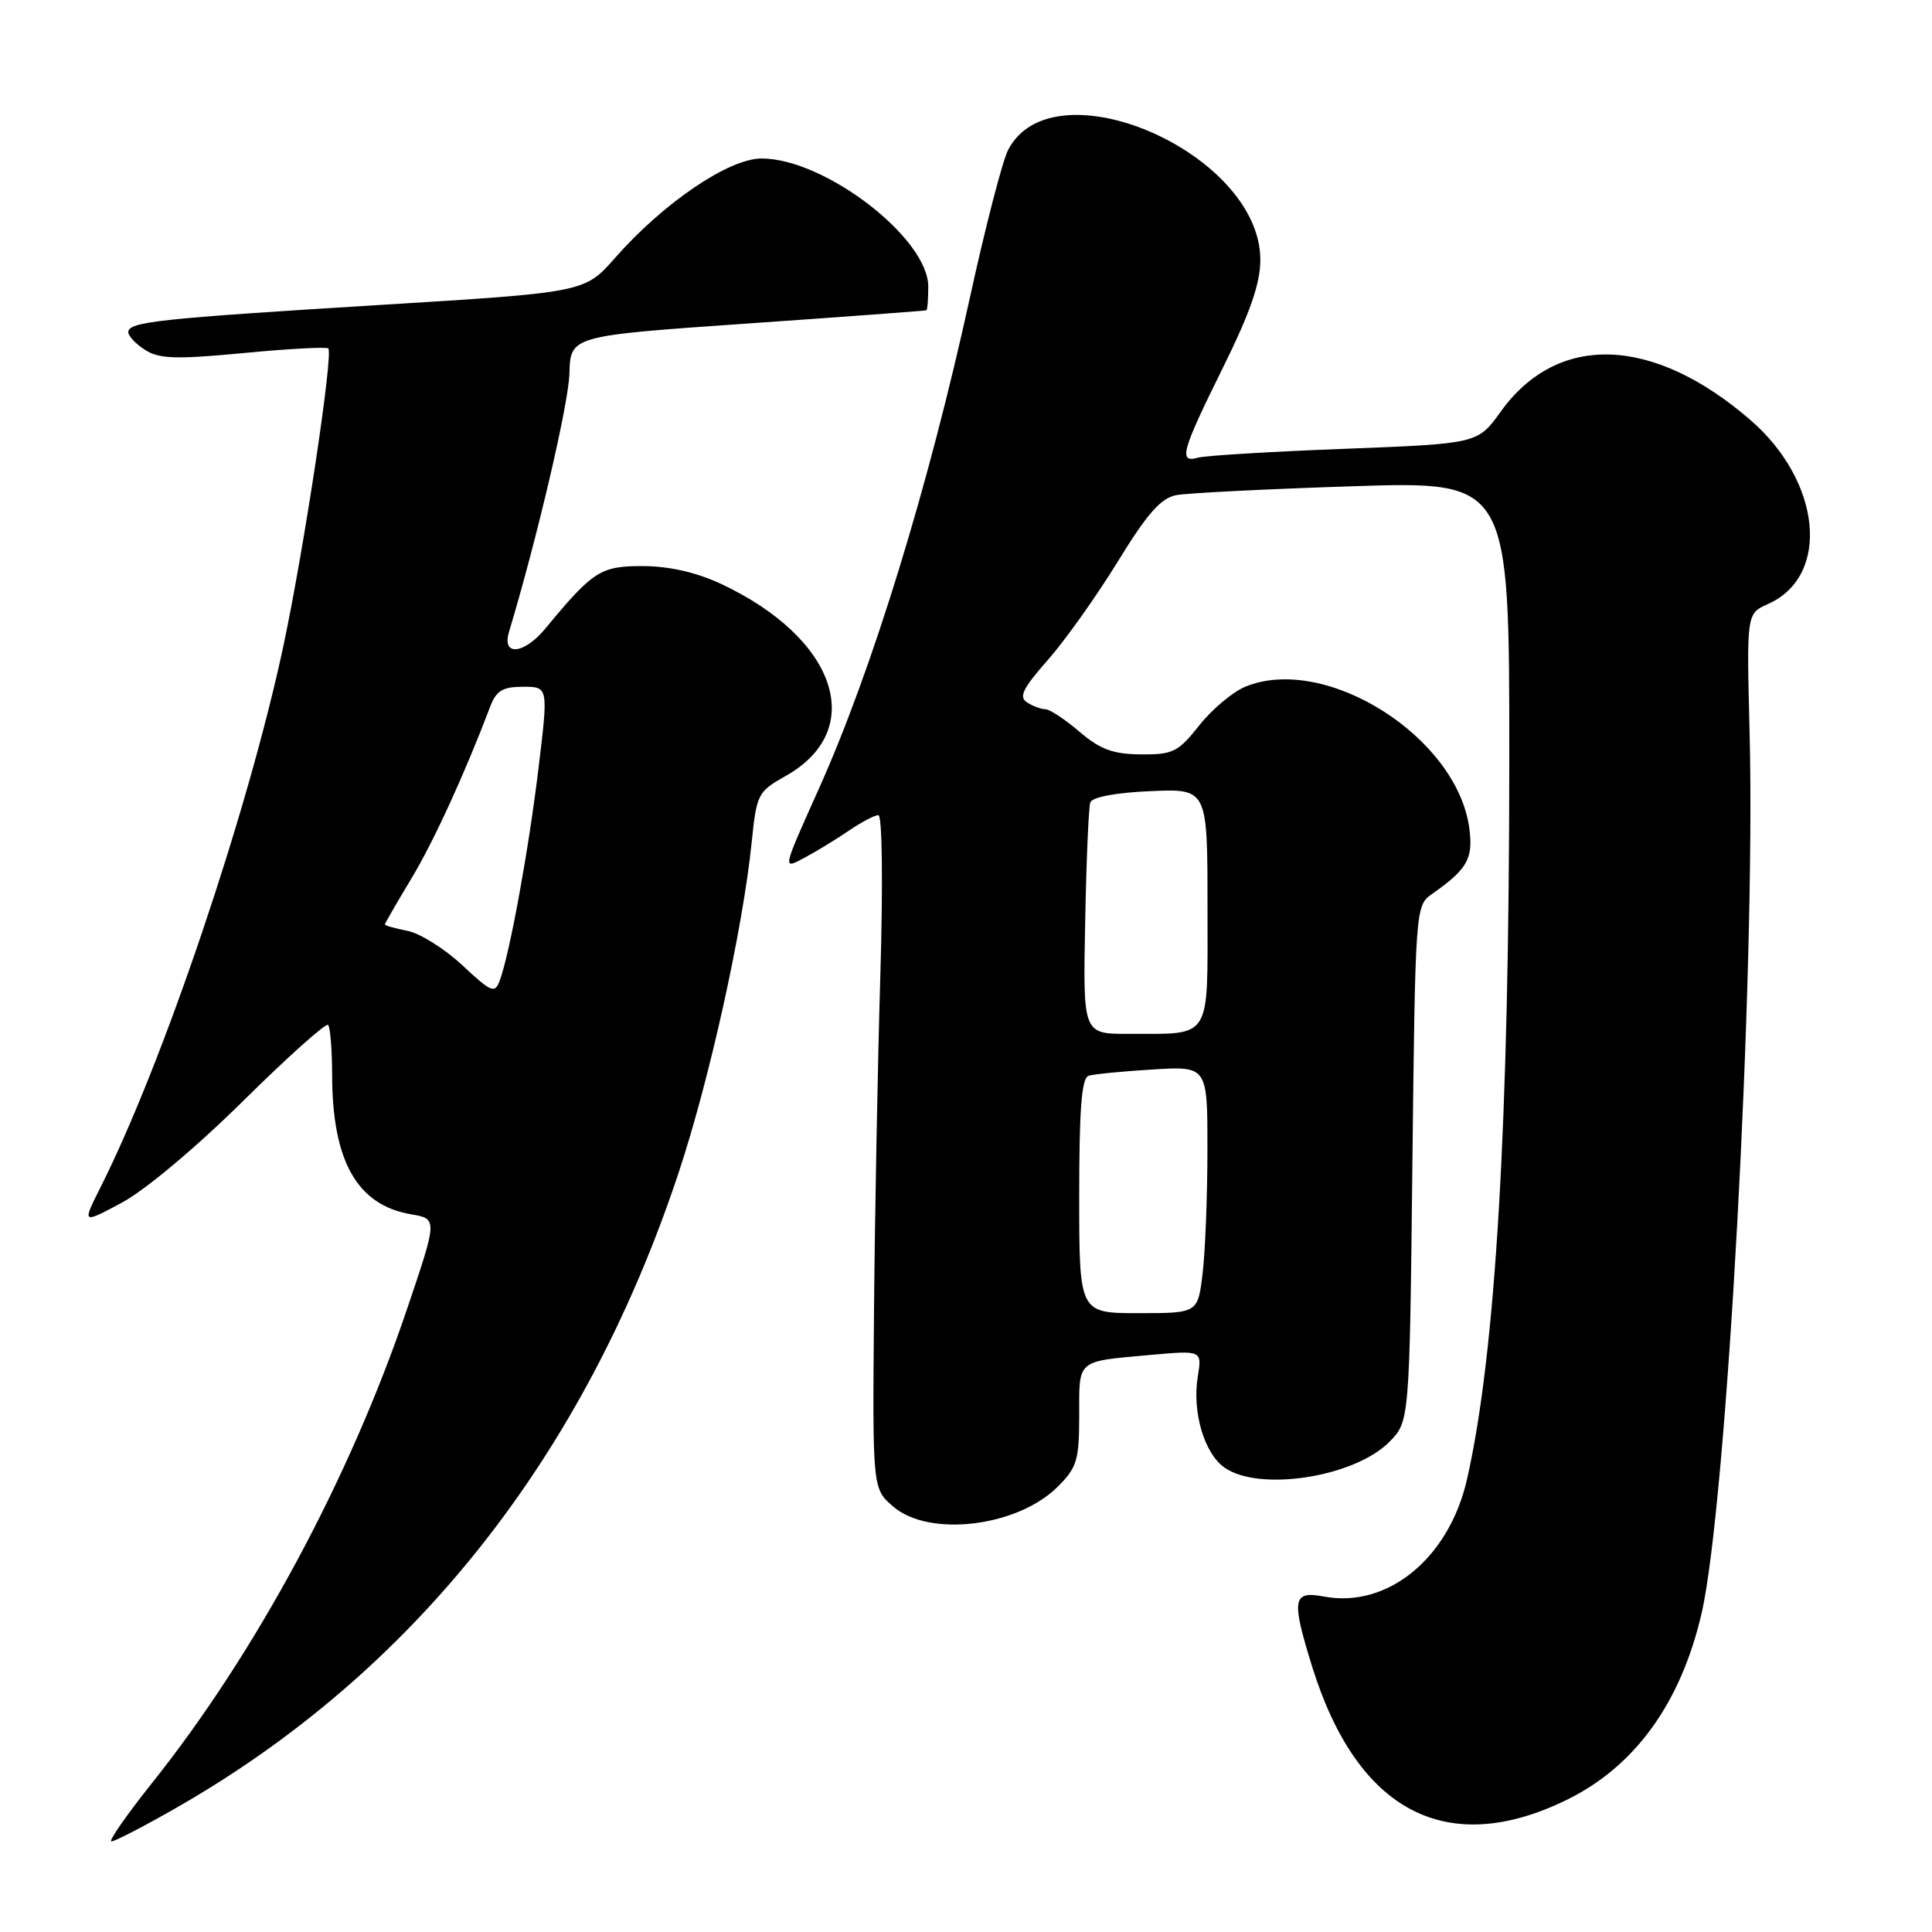 <?xml version="1.0" encoding="UTF-8" standalone="no"?>
<!DOCTYPE svg PUBLIC "-//W3C//DTD SVG 1.1//EN" "http://www.w3.org/Graphics/SVG/1.1/DTD/svg11.dtd" >
<svg xmlns="http://www.w3.org/2000/svg" xmlns:xlink="http://www.w3.org/1999/xlink" version="1.1" viewBox="0 0 256 256">
 <g >
 <path fill="currentColor"
d=" M 23.21 239.63 C 54.76 221.65 77.43 193.03 89.92 155.39 C 94.02 143.04 98.42 123.15 99.60 111.63 C 100.25 105.22 100.42 104.89 104.09 102.83 C 114.98 96.71 110.88 84.54 95.50 77.35 C 92.24 75.83 88.64 75.02 85.17 75.01 C 79.58 75.00 78.58 75.64 72.26 83.29 C 69.43 86.71 66.47 86.99 67.44 83.75 C 71.19 71.29 75.34 53.52 75.45 49.50 C 75.59 44.50 75.59 44.50 99.04 42.87 C 111.94 41.97 122.61 41.18 122.75 41.12 C 122.89 41.05 123.00 39.64 123.00 37.98 C 123.00 31.55 109.28 21.00 100.91 21.00 C 96.57 21.00 87.93 26.86 81.49 34.18 C 77.48 38.74 77.48 38.74 50.49 40.40 C 20.86 42.22 17.00 42.64 17.00 44.02 C 17.00 44.53 18.01 45.60 19.25 46.38 C 21.11 47.56 23.36 47.63 32.29 46.78 C 38.23 46.21 43.27 45.94 43.50 46.17 C 44.19 46.86 40.31 72.60 37.57 85.50 C 32.90 107.44 21.61 140.88 13.31 157.34 C 10.87 162.19 10.87 162.19 16.18 159.34 C 19.21 157.72 26.09 151.95 32.21 145.89 C 38.12 140.05 43.18 135.52 43.47 135.81 C 43.76 136.10 44.00 139.07 44.01 142.42 C 44.02 153.85 47.32 159.69 54.47 160.90 C 57.98 161.50 57.98 161.50 53.92 173.50 C 46.34 195.90 33.92 218.99 20.15 236.25 C 16.76 240.51 14.33 244.00 14.76 244.00 C 15.19 244.00 19.00 242.04 23.21 239.63 Z  M 207.60 238.49 C 216.64 234.07 222.72 225.66 225.47 213.77 C 228.80 199.36 232.64 128.88 231.83 97.04 C 231.43 81.30 231.43 81.30 234.24 80.05 C 242.60 76.35 241.39 63.80 231.89 55.61 C 219.00 44.49 206.38 44.08 198.87 54.52 C 195.81 58.79 195.81 58.79 178.15 59.47 C 168.44 59.84 159.71 60.37 158.75 60.64 C 156.12 61.38 156.55 59.82 162.00 48.81 C 165.65 41.44 167.00 37.55 167.00 34.43 C 167.00 20.26 139.51 8.31 133.57 19.89 C 132.83 21.33 130.56 30.10 128.53 39.38 C 123.03 64.50 115.60 88.69 108.51 104.50 C 103.57 115.53 103.62 115.26 106.77 113.56 C 108.27 112.76 110.85 111.18 112.50 110.05 C 114.15 108.93 115.90 108.01 116.39 108.01 C 116.90 108.00 117.01 117.01 116.65 129.25 C 116.30 140.94 115.92 161.02 115.81 173.88 C 115.61 197.27 115.61 197.27 118.36 199.63 C 123.13 203.74 134.84 202.32 140.17 196.98 C 142.71 194.45 143.00 193.47 143.00 187.55 C 143.00 180.06 142.57 180.43 152.39 179.54 C 159.28 178.92 159.28 178.92 158.71 182.42 C 157.95 187.09 159.57 192.59 162.26 194.47 C 166.85 197.69 179.41 195.74 184.05 191.10 C 186.77 188.39 186.77 188.39 187.15 154.20 C 187.53 120.40 187.56 120.00 189.72 118.48 C 194.44 115.17 195.23 113.79 194.69 109.75 C 193.07 97.63 175.61 86.61 164.99 91.00 C 163.33 91.69 160.58 94.00 158.90 96.13 C 156.11 99.65 155.41 100.00 151.17 99.96 C 147.48 99.93 145.77 99.30 143.04 96.96 C 141.13 95.33 139.11 93.99 138.54 93.98 C 137.97 93.98 136.86 93.57 136.09 93.07 C 134.96 92.36 135.52 91.21 138.87 87.42 C 141.17 84.80 145.34 78.93 148.13 74.38 C 152.01 68.06 153.82 66.00 155.85 65.61 C 157.31 65.33 167.84 64.80 179.25 64.43 C 200.00 63.76 200.00 63.76 199.99 100.63 C 199.98 148.79 198.19 179.26 194.39 196.00 C 192.02 206.46 183.87 213.14 175.43 211.55 C 171.26 210.77 171.08 211.86 173.88 220.88 C 179.86 240.06 191.72 246.26 207.60 238.49 Z  M 61.27 127.91 C 58.94 125.73 55.67 123.68 54.02 123.35 C 52.36 123.02 51.00 122.64 51.00 122.50 C 51.00 122.36 52.55 119.66 54.46 116.50 C 57.45 111.53 61.51 102.69 64.96 93.62 C 65.76 91.51 66.61 91.00 69.31 91.00 C 72.66 91.00 72.66 91.00 71.36 101.75 C 70.05 112.64 67.54 126.37 66.22 129.92 C 65.56 131.69 65.14 131.52 61.27 127.91 Z  M 143.00 158.47 C 143.00 146.92 143.32 142.84 144.25 142.54 C 144.94 142.33 148.76 141.95 152.75 141.71 C 160.00 141.27 160.00 141.27 159.99 152.38 C 159.99 158.50 159.70 165.86 159.35 168.75 C 158.72 174.00 158.72 174.00 150.86 174.00 C 143.00 174.00 143.00 174.00 143.00 158.47 Z  M 143.79 122.25 C 143.94 114.14 144.25 106.97 144.47 106.33 C 144.72 105.62 147.83 105.03 152.44 104.83 C 160.00 104.50 160.00 104.50 160.00 120.13 C 160.00 138.09 160.70 136.96 149.50 136.99 C 143.50 137.00 143.50 137.00 143.79 122.25 Z "/>
</g>
</svg>